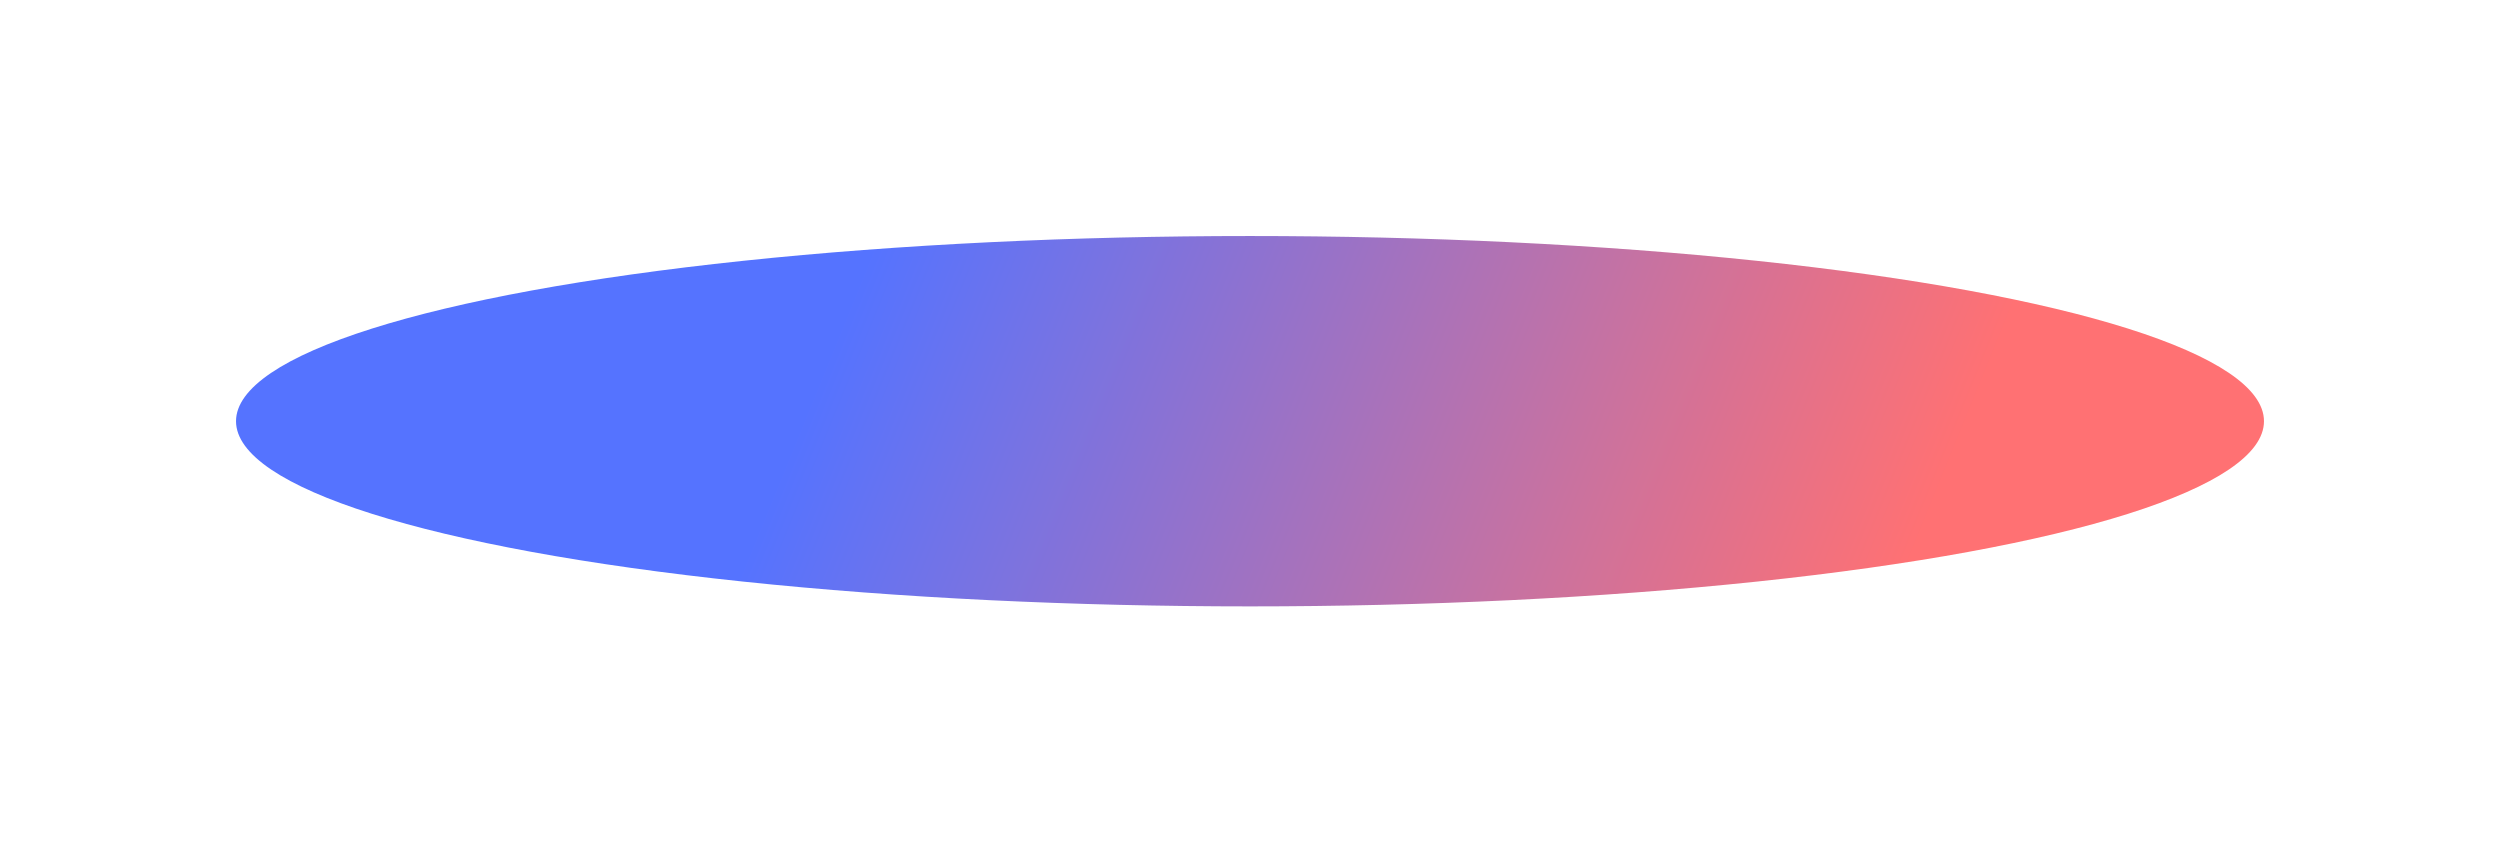 <svg viewBox="0 0 1377 464" preserveAspectRatio="none" xmlns="http://www.w3.org/2000/svg">
<g filter="url(#filter0_f)">
<ellipse cx="688.5" cy="232" rx="558.5" ry="102" fill="url(#paint0_linear)"/>
</g>
<defs>
<filter id="filter0_f" x="0" y="0" width="1377" height="464" filterUnits="userSpaceOnUse" color-interpolation-filters="sRGB">
<feFlood flood-opacity="0" result="BackgroundImageFix"/>
<feBlend mode="normal" in="SourceGraphic" in2="BackgroundImageFix" result="shape"/>
<feGaussianBlur stdDeviation="55" result="effect1_foregroundBlur"/>
</filter>
<linearGradient id="paint0_linear" x1="322.956" y1="167.333" x2="997.939" y2="442.603" gradientUnits="userSpaceOnUse">
<stop offset="0.184" stop-color="#5573FF"/>
<stop offset="1" stop-color="#FF7173"/>
</linearGradient>
</defs>
</svg>

